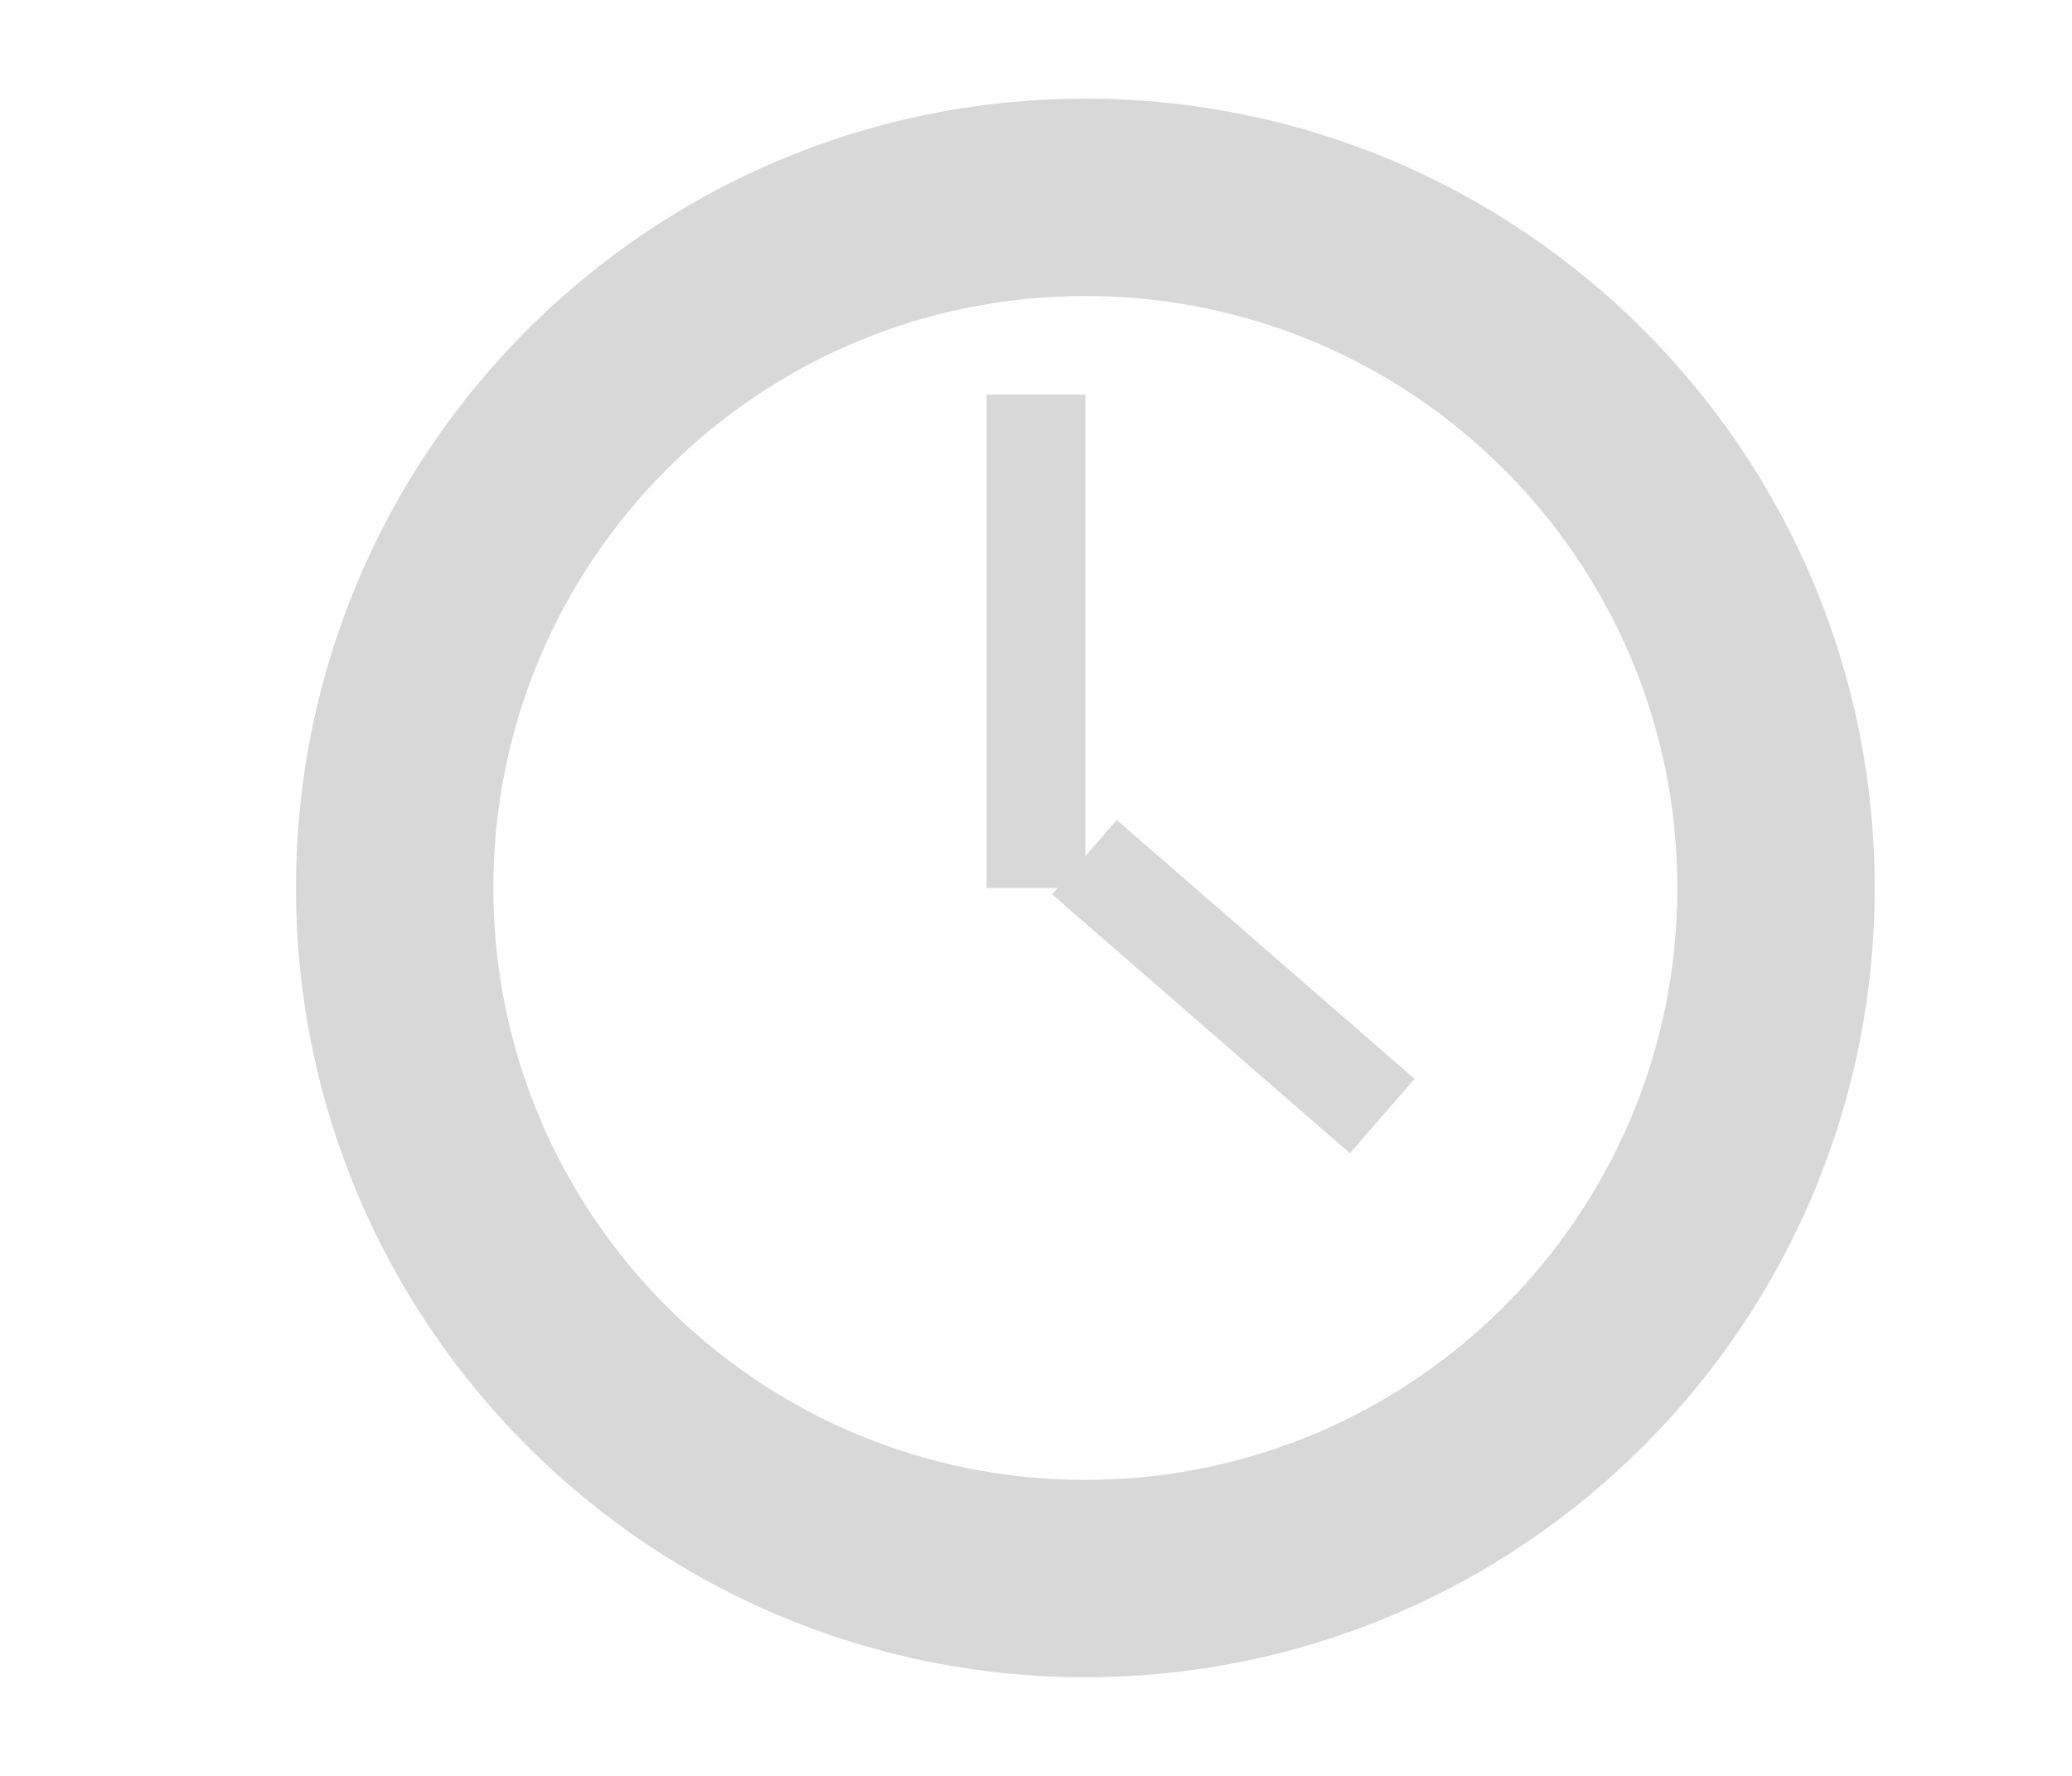 <?xml version="1.0" encoding="UTF-8" standalone="no"?>
<svg width="21px" height="18px" viewBox="0 0 21 18" version="1.1" xmlns="http://www.w3.org/2000/svg" xmlns:xlink="http://www.w3.org/1999/xlink" xmlns:sketch="http://www.bohemiancoding.com/sketch/ns">
    <title>icon-clock</title>
    <description>Created with Sketch (http://www.bohemiancoding.com/sketch)</description>
    <defs></defs>
    <g id="Page-1" stroke="none" stroke-width="1" fill="none" fill-rule="evenodd" sketch:type="MSPage">
        <path d="M11,17 C15.418,17 19,13.418 19,9 C19,4.582 15.418,1 11,1 C6.582,1 3,4.582 3,9 C3,13.418 6.582,17 11,17 Z M11,15 C14.314,15 17,12.314 17,9 C17,5.686 14.314,3 11,3 C7.686,3 5,5.686 5,9 C5,12.314 7.686,15 11,15 Z" id="Oval-1" fill="#D8D8D8" sketch:type="MSShapeGroup"></path>
        <rect id="Rectangle-1" fill="#D8D8D8" sketch:type="MSShapeGroup" x="10" y="4" width="1" height="5"></rect>
        <path d="M13.681,11.689 L14.337,10.935 L11.319,8.311 L10.663,9.065 L13.681,11.689 Z" id="Rectangle-2" fill="#D8D8D8" sketch:type="MSShapeGroup"></path>
    </g>
</svg>